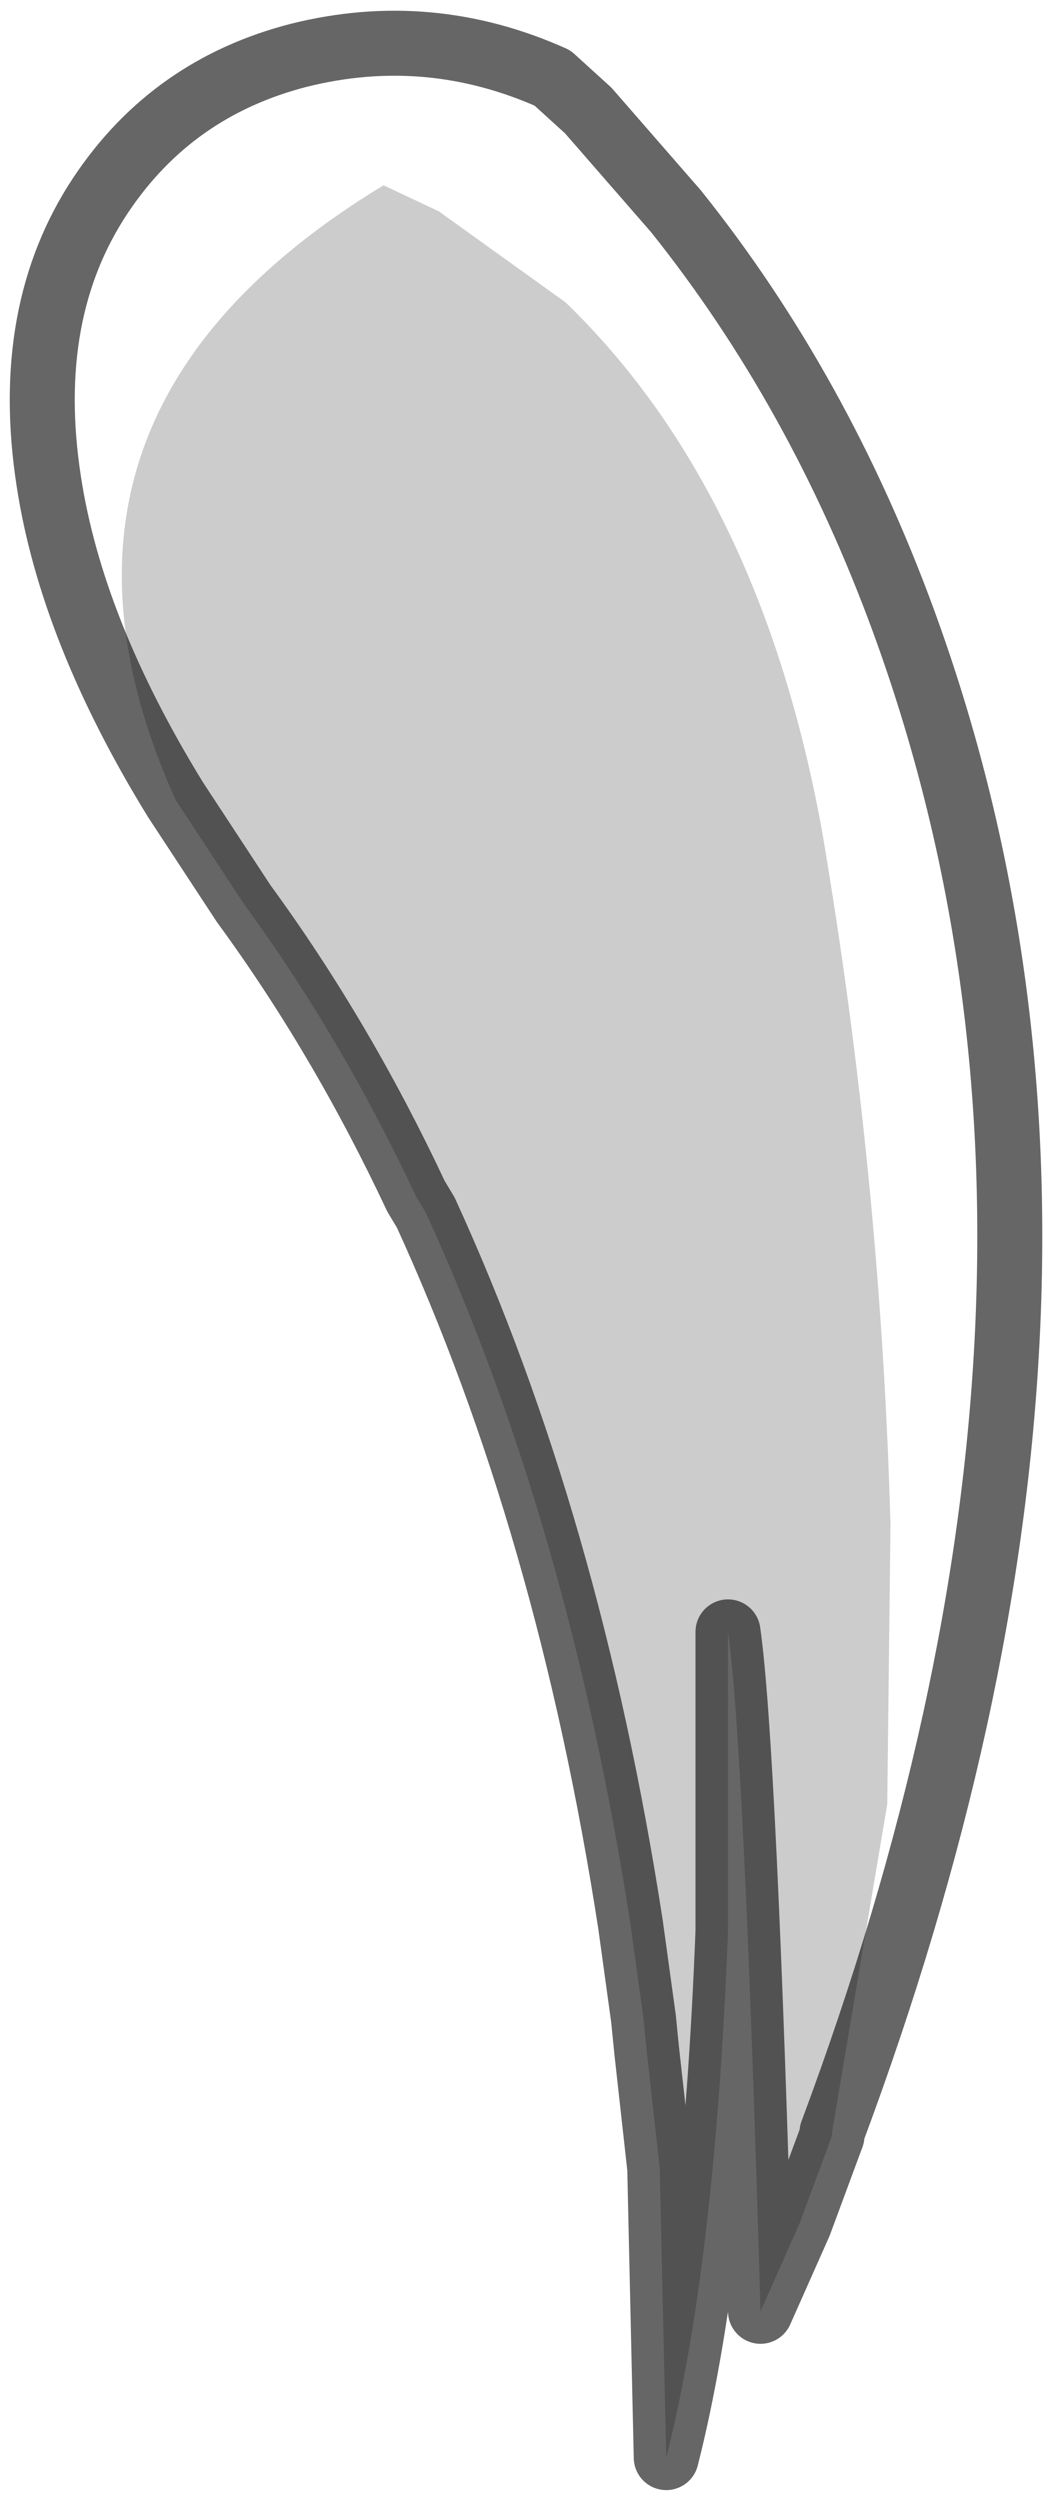 <?xml version="1.0" encoding="UTF-8" standalone="no"?>
<svg xmlns:xlink="http://www.w3.org/1999/xlink" height="38.45px" width="16.2px" xmlns="http://www.w3.org/2000/svg">
  <g transform="matrix(1.0, 0.0, 0.0, 1.0, -10.25, 6.1)">
    <path d="M12.95 6.2 Q10.3 0.3 16.15 -3.25 L17.0 -2.85 18.95 -1.45 Q21.95 1.45 22.9 6.7 23.8 12.0 23.95 17.35 L23.9 21.65 23.05 26.7 23.05 26.75 22.55 28.1 21.95 29.45 Q21.7 20.75 21.45 19.0 L21.45 23.6 Q21.25 28.75 20.5 31.7 L20.4 27.25 20.2 25.45 20.15 24.95 19.95 23.5 Q19.0 17.35 16.8 12.55 L16.65 12.3 Q15.5 9.85 14.0 7.8 L12.95 6.2" fill="#000000" fill-opacity="0.2" fill-rule="evenodd" stroke="none"/>
    <path d="M23.05 26.7 L23.9 21.65 23.95 17.35 Q23.8 12.0 22.9 6.7 21.95 1.45 18.95 -1.45 L17.0 -2.85 16.15 -3.25 Q10.3 0.3 12.95 6.2 11.35 3.6 11.0 1.3 10.6 -1.3 11.8 -3.1 12.9 -4.75 14.85 -5.25 16.85 -5.75 18.75 -4.9 L19.3 -4.4 20.65 -2.85 Q22.85 -0.1 24.15 3.45 27.9 13.7 23.05 26.7" fill="#ffffff" fill-opacity="0.0" fill-rule="evenodd" stroke="none"/>
    <path d="M12.95 6.2 L14.0 7.8 Q15.5 9.85 16.65 12.3 L16.8 12.55 Q19.0 17.35 19.95 23.5 L20.15 24.95 20.2 25.45 20.4 27.25 20.5 31.7 Q21.25 28.75 21.45 23.6 L21.45 19.0 Q21.7 20.75 21.95 29.45 L22.55 28.1 23.05 26.75 23.05 26.7 Q27.9 13.7 24.15 3.45 22.85 -0.1 20.65 -2.85 L19.3 -4.4 18.75 -4.9 Q16.85 -5.75 14.85 -5.25 12.9 -4.75 11.8 -3.1 10.6 -1.3 11.0 1.3 11.35 3.6 12.95 6.2 Z" fill="none" stroke="#000000" stroke-linecap="square" stroke-linejoin="round" stroke-opacity="0.6" stroke-width="1.0"/>
  </g>
</svg>
